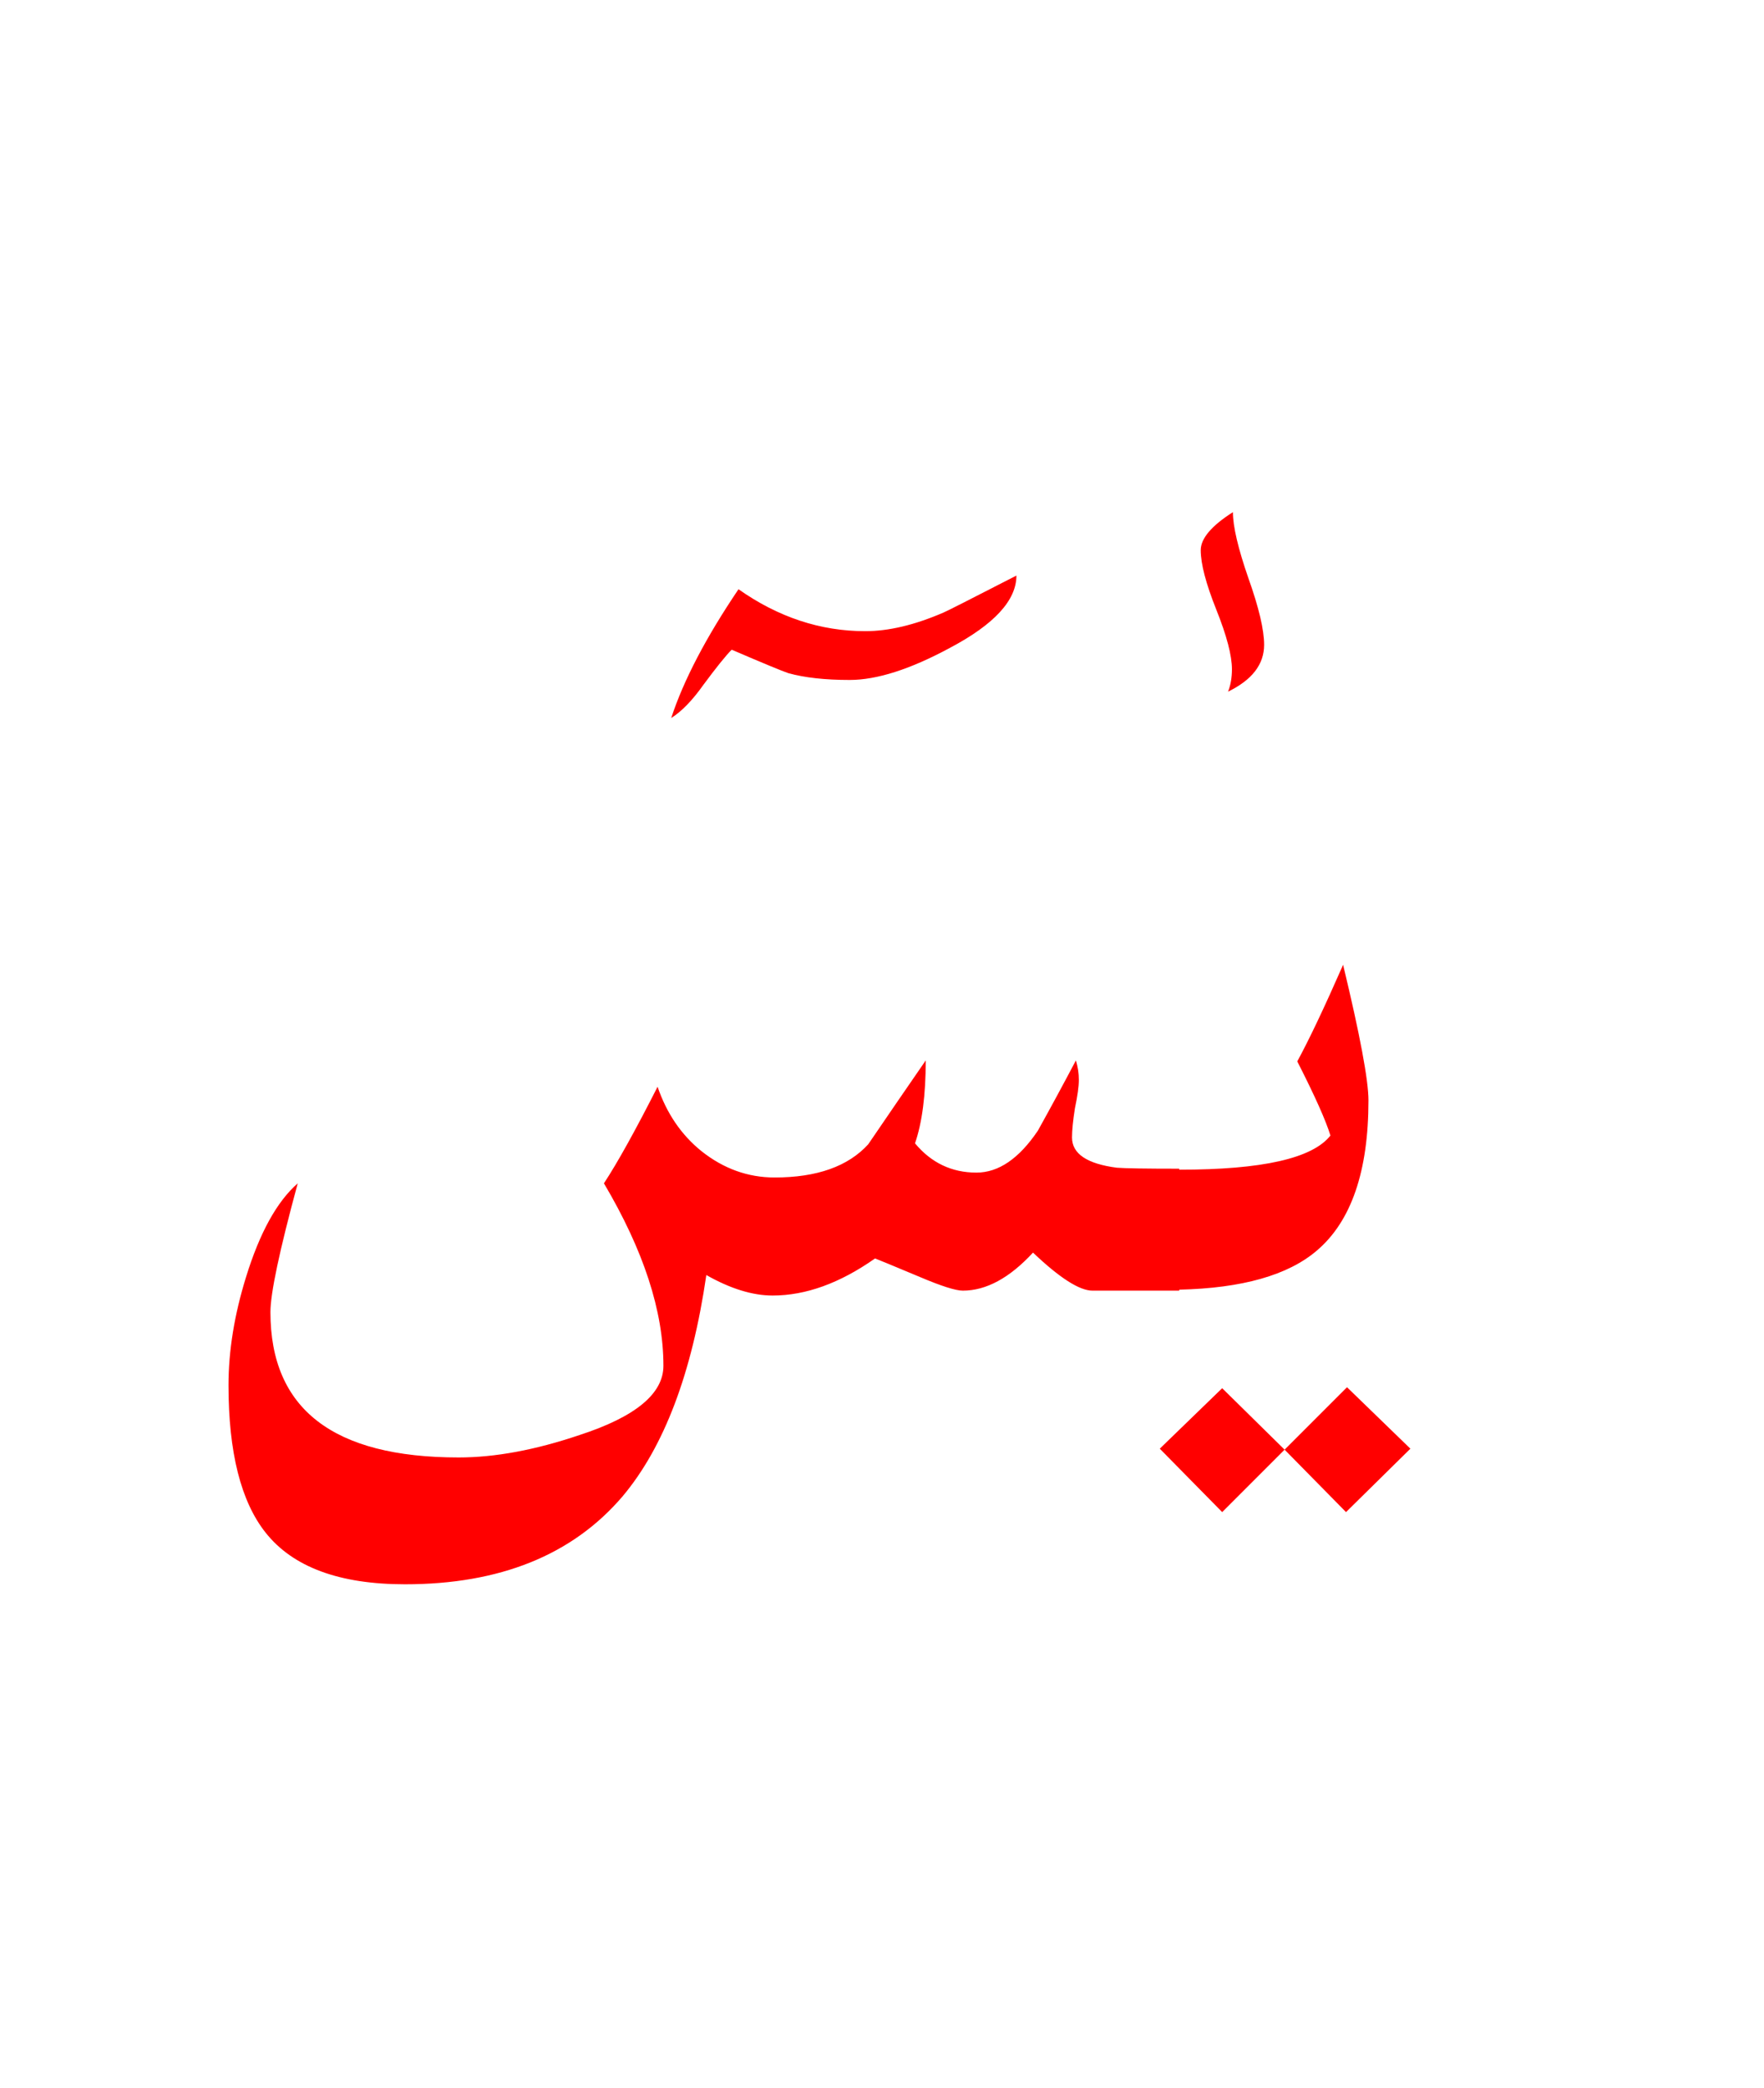 <?xml version="1.0" encoding="utf-8"?>
<svg width="100%" height="100%" viewBox="52.534 0 90.447 107" version="1.1" style="fill-rule:evenodd;clip-rule:evenodd;stroke-linejoin:round;stroke-miterlimit:2;" xmlns="http://www.w3.org/2000/svg">
  <g>
    <path d="M107.65,56.8c0.133,-0.633 0.2,-1.117 0.2,-1.45c0,-0.333 -0.05,-0.667 -0.15,-1c-0.633,1.2 -1.283,2.4 -1.95,3.6c-0.967,1.433 -2.017,2.15 -3.15,2.15c-1.267,0 -2.317,-0.5 -3.15,-1.5c0.367,-1.067 0.55,-2.483 0.55,-4.25c-0.967,1.4 -1.95,2.833 -2.95,4.3c-1.033,1.133 -2.633,1.7 -4.8,1.7c-1.367,0 -2.617,-0.45 -3.75,-1.35c-1.033,-0.833 -1.783,-1.933 -2.25,-3.3c-1.133,2.233 -2.05,3.883 -2.75,4.95c2.033,3.433 3.05,6.55 3.05,9.35c-0,1.433 -1.433,2.617 -4.3,3.55c-2.267,0.767 -4.333,1.15 -6.2,1.15c-6.433,-0 -9.65,-2.483 -9.65,-7.45c0,-0.967 0.467,-3.167 1.4,-6.6c-1.067,0.933 -1.95,2.533 -2.65,4.8c-0.6,1.933 -0.9,3.783 -0.9,5.55c0,3.433 0.633,5.95 1.9,7.55c1.4,1.767 3.783,2.65 7.15,2.65c4.867,-0 8.583,-1.5 11.15,-4.5c2.133,-2.533 3.567,-6.317 4.3,-11.35c1.233,0.7 2.367,1.05 3.4,1.05c1.7,-0 3.45,-0.633 5.25,-1.9c0.1,0.033 0.867,0.35 2.3,0.95c1.1,0.467 1.833,0.7 2.2,0.7c1.2,-0 2.4,-0.65 3.6,-1.95c1.367,1.3 2.383,1.95 3.05,1.95l4.45,-0l0,-0.05c3.226,-0.075 5.576,-0.741 7.05,-2c1.767,-1.5 2.65,-4.067 2.65,-7.7c0,-1.033 -0.433,-3.35 -1.3,-6.95c-0.967,2.2 -1.75,3.85 -2.35,4.95c0.9,1.767 1.467,3.033 1.7,3.8c-0.917,1.17 -3.501,1.754 -7.75,1.75l0,-0.05c-1.7,-0 -2.767,-0.017 -3.2,-0.05c-1.533,-0.2 -2.3,-0.717 -2.3,-1.55c0,-0.367 0.05,-0.867 0.15,-1.5Z" style="fill:#f00;"/>
    <path d="M121.55,77.5l3.3,-3.25l-3.25,-3.15l-3.2,3.2l3.15,3.2Z" style="fill:#f00;"/>
    <path d="M112,74.25l3.2,3.25l3.2,-3.2l-3.2,-3.15l-3.2,3.1Z" style="fill:#f00;"/>
    <path d="M104.65,29.5c-2.333,1.2 -3.583,1.833 -3.75,1.9c-1.467,0.633 -2.8,0.95 -4,0.95c-2.3,0 -4.467,-0.717 -6.5,-2.15c-1.667,2.467 -2.817,4.667 -3.45,6.6c0.533,-0.333 1.083,-0.9 1.65,-1.7c0.667,-0.9 1.15,-1.5 1.45,-1.8c1.633,0.7 2.6,1.1 2.9,1.2c0.833,0.233 1.883,0.35 3.15,0.35c1.4,0 3.117,-0.55 5.15,-1.65c2.267,-1.2 3.4,-2.433 3.4,-3.7Z" style="fill:#f00;"/>
    <path d="M116.55,29.65c-0.533,-1.533 -0.8,-2.667 -0.8,-3.4c-1.1,0.7 -1.65,1.35 -1.65,1.95c0,0.7 0.267,1.717 0.8,3.05c0.533,1.333 0.8,2.35 0.8,3.05c0,0.433 -0.067,0.817 -0.2,1.15c1.233,-0.6 1.85,-1.4 1.85,-2.4c0,-0.767 -0.267,-1.9 -0.8,-3.4Z" style="fill:#f00;"/>
  </g>
</svg>